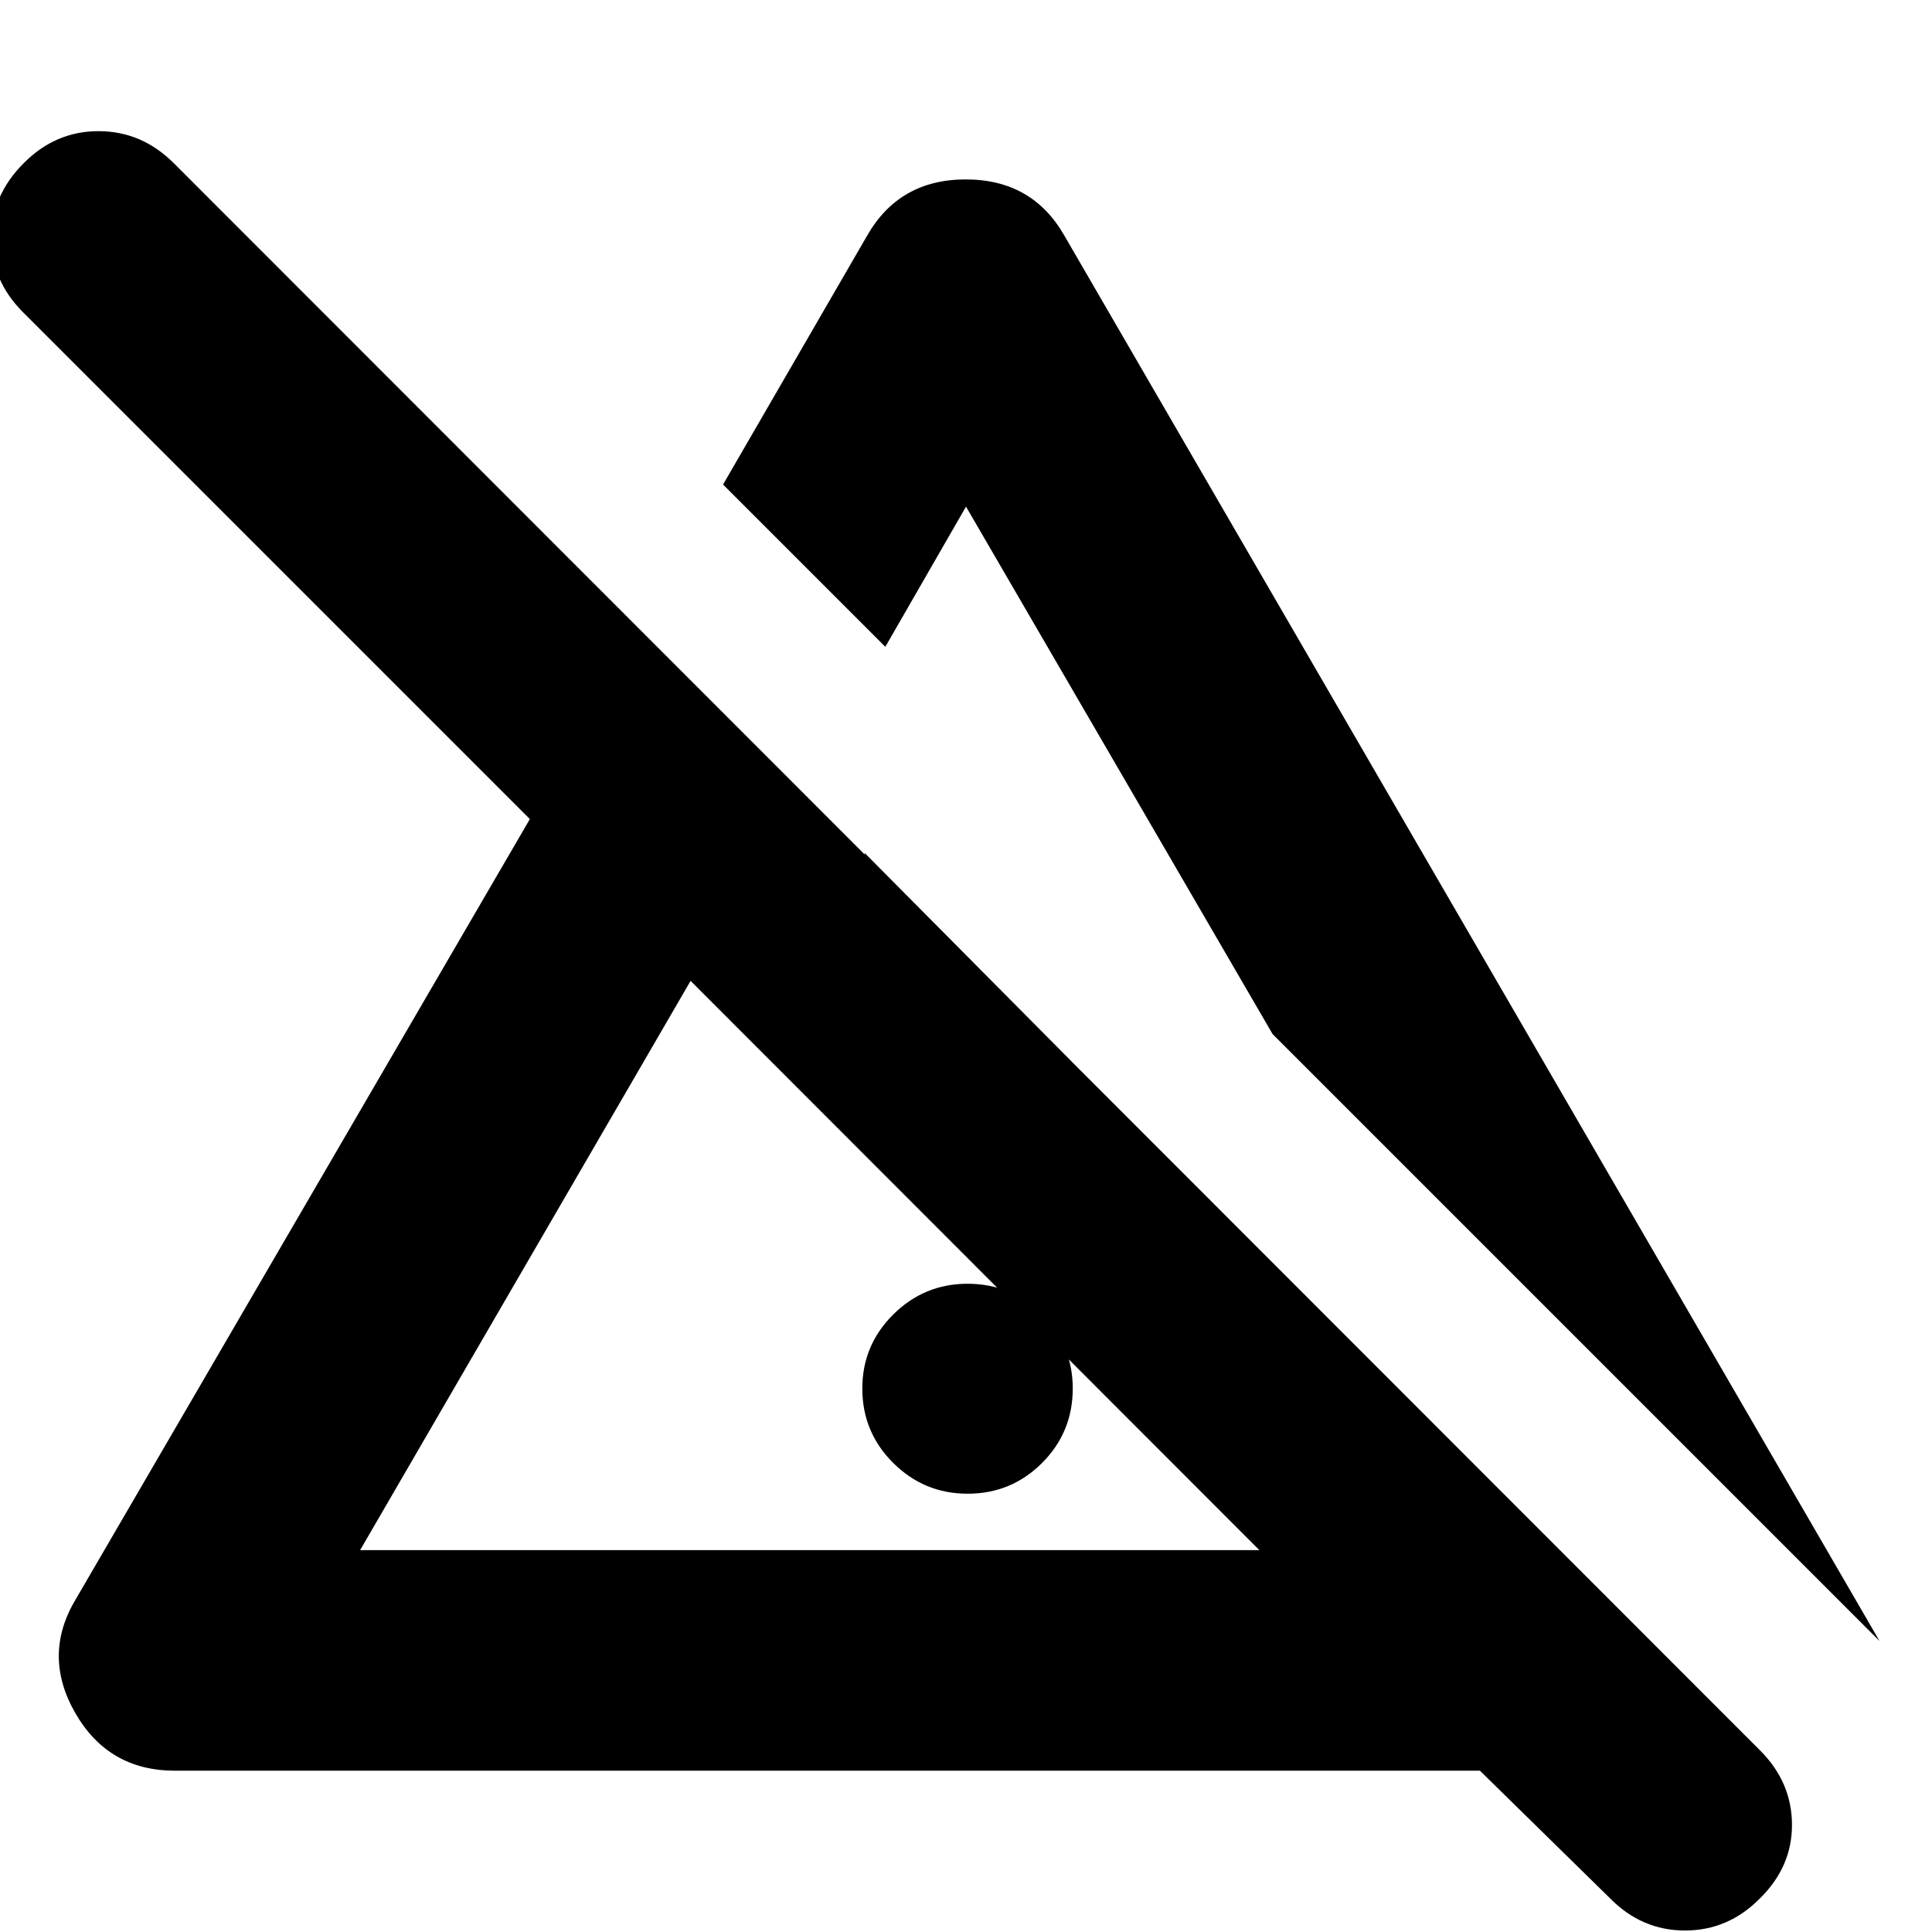 <svg xmlns="http://www.w3.org/2000/svg" height="24" viewBox="0 96 960 960" width="24"><path d="M480.761 838.217q-21.522 0-36.902-15.261-15.381-15.26-15.381-37.021 0-21.522 15.381-36.783 15.38-15.261 36.902-15.261 21.761 0 37.022 15.261 15.26 15.261 15.26 36.783 0 21.761-15.26 37.021-15.261 15.261-37.022 15.261Zm-51.087-189.782V519.87l102.174 102.934v25.631q0 21.043-14.902 36.065-14.903 15.022-36.185 15.022-21.044 0-36.065-15.022-15.022-15.022-15.022-36.065Zm504.239 262.956L632.348 609.826 480 347.739l-40.087 69.652-80.63-80.63 71.608-123.696q15.957-27.913 48.989-27.913 33.033 0 48.99 27.913l405.043 698.326Zm-754.978-45.13h446.847l-282.63-282.87-164.217 282.87Zm621.087 172.999-64.652-63.412H86.935q-33.152 0-49.609-28.794-16.456-28.793.5-56.706L263.283 503 11.456 251.174q-15.76-15.761-15.76-36.881 0-21.119 16-37.119 15.76-16 37.26-16t37.5 16l788.088 788.565q15.76 15.761 15.88 36.761.12 21-15.88 36.76-15.761 16-37.261 16-21.5 0-37.261-16ZM484.848 724.565Zm51.282-210.956Z"/></svg>